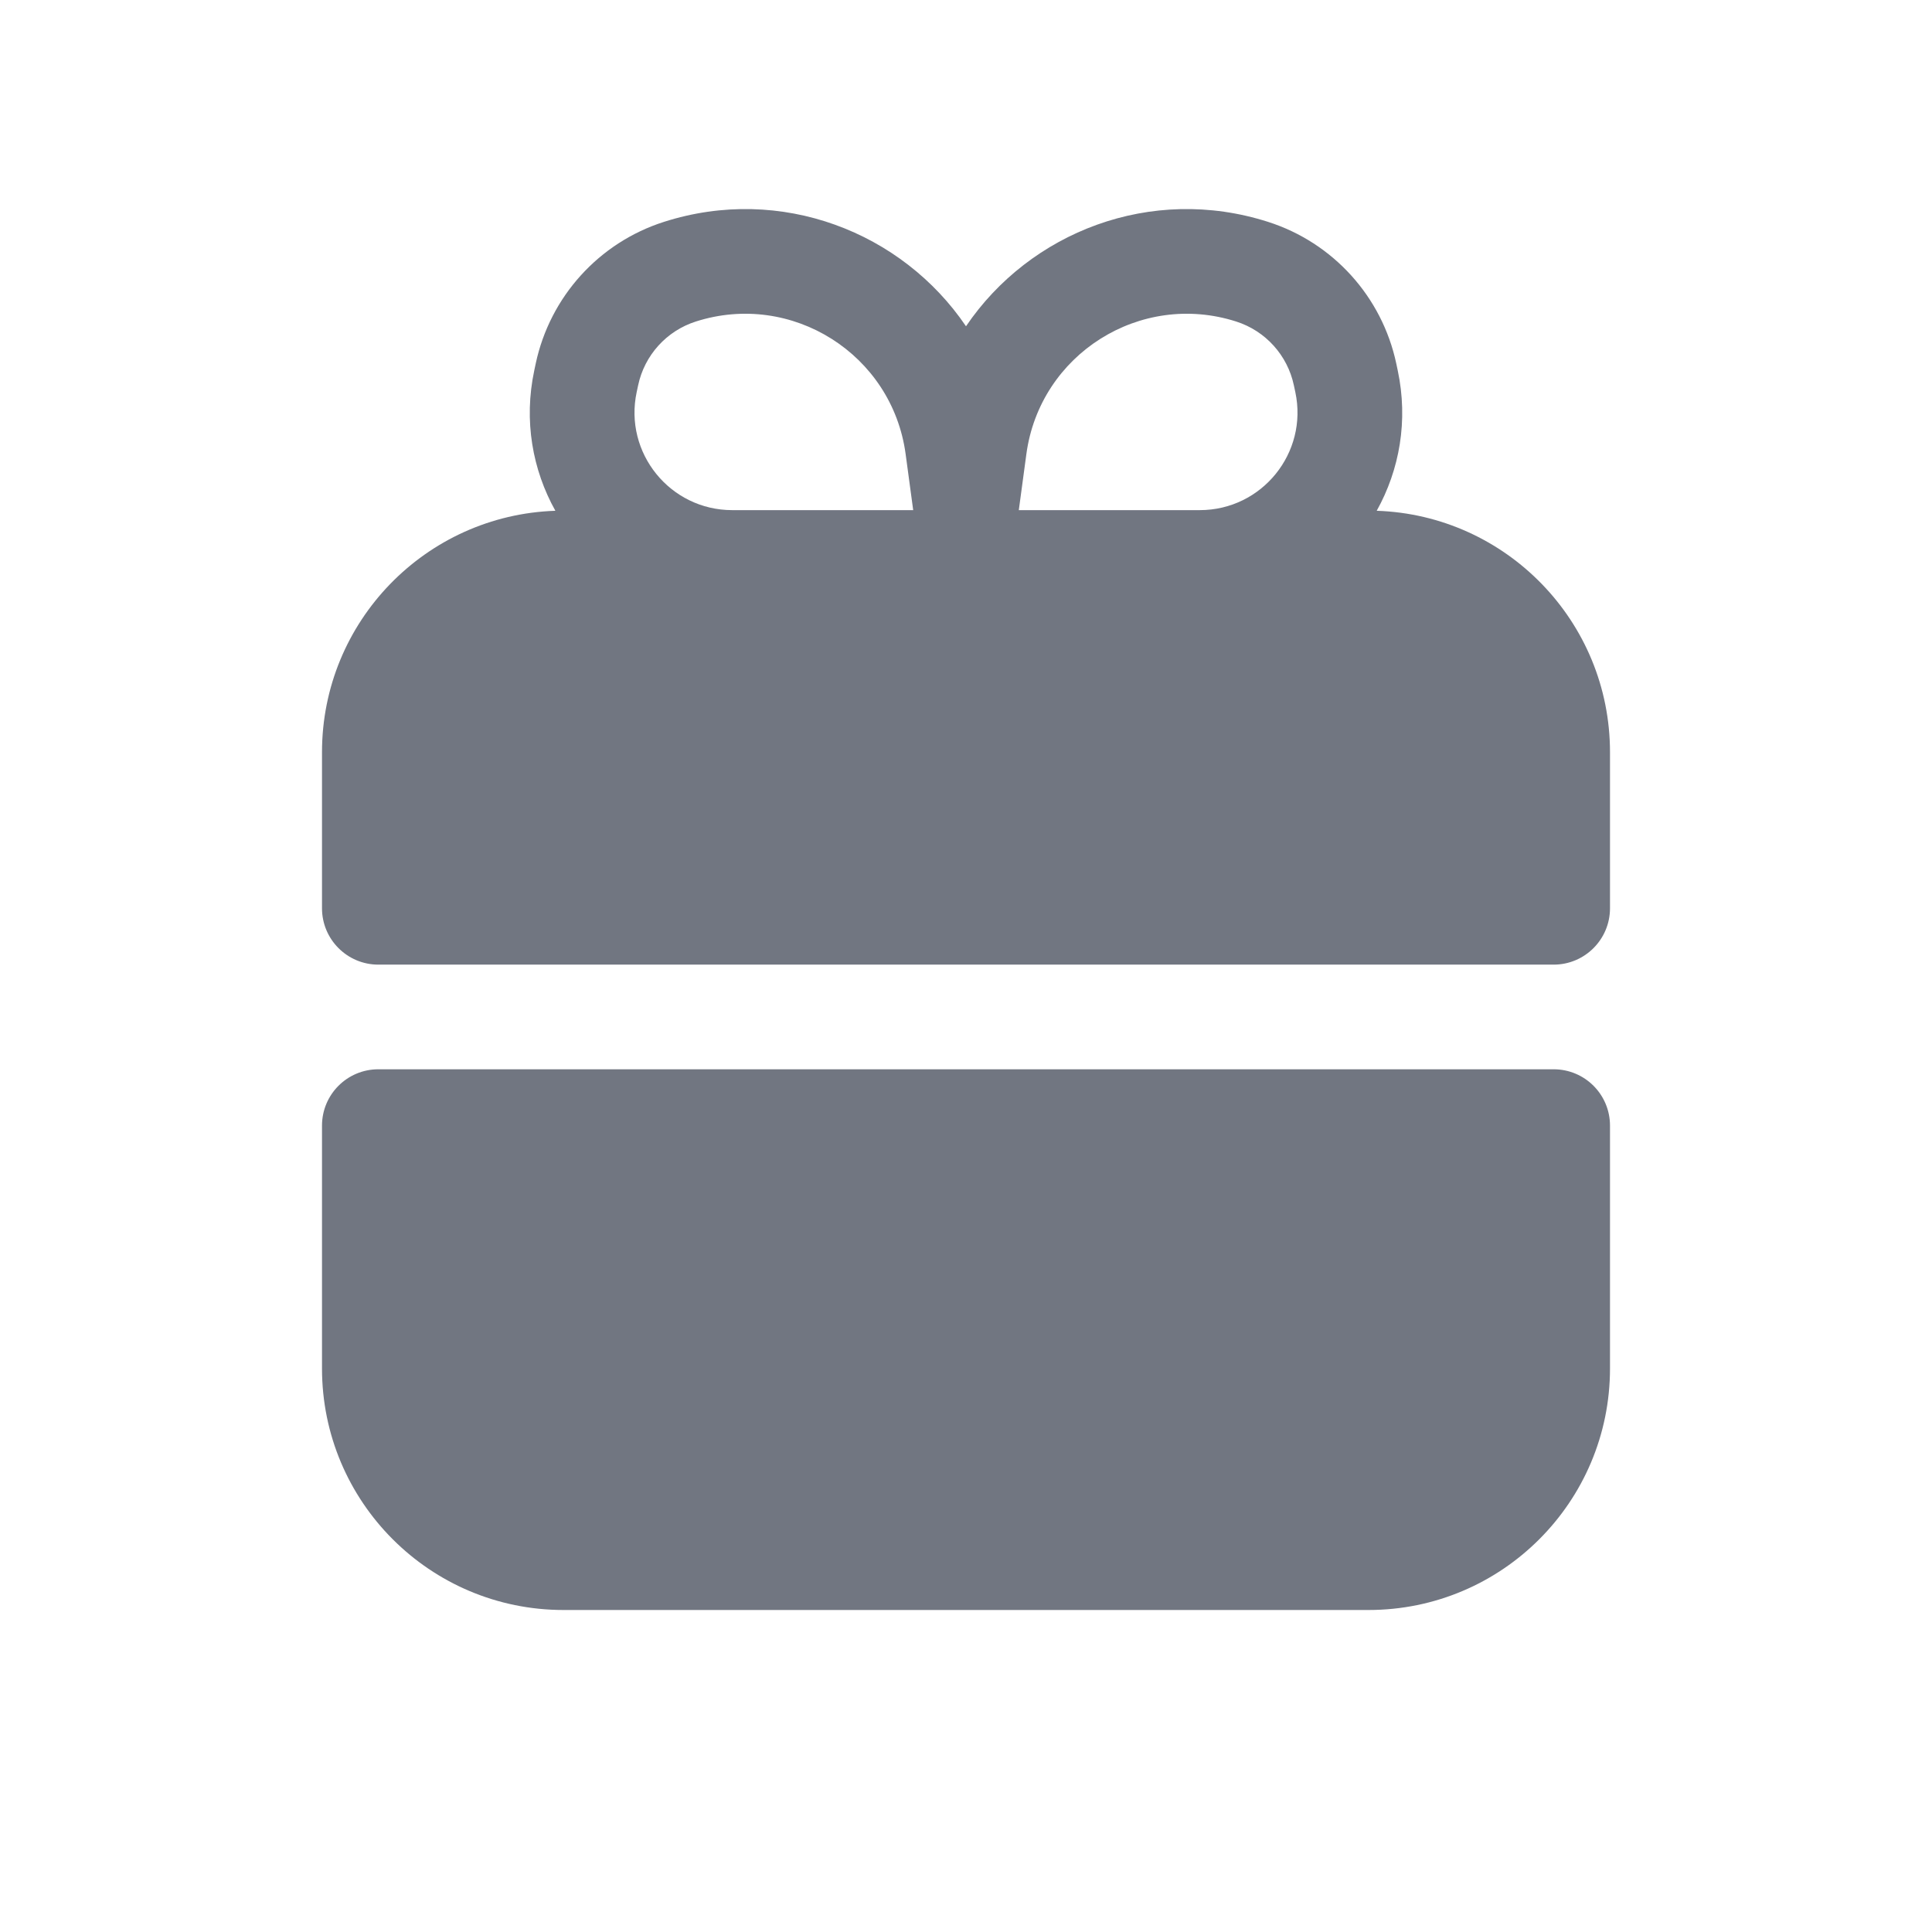 <svg width="24" height="24" viewBox="0 0 24 24" fill="none" xmlns="http://www.w3.org/2000/svg">
<path fill-rule="evenodd" clip-rule="evenodd" d="M6.899 6.345C6.615 5.837 6.504 5.226 6.637 4.601L6.655 4.516C6.832 3.686 7.44 3.014 8.248 2.756C9.703 2.291 11.207 2.883 12 4.053C12.793 2.883 14.297 2.291 15.752 2.756C16.56 3.014 17.168 3.686 17.345 4.516L17.363 4.601C17.496 5.226 17.385 5.837 17.102 6.345C18.711 6.399 20 7.721 20 9.344V11.283C20 11.669 19.687 11.983 19.3 11.983H4.7C4.313 11.983 4 11.669 4 11.283V9.344C4 7.721 5.289 6.399 6.899 6.345ZM12.75 5.64L12.656 6.337L14.904 6.337C15.676 6.337 16.252 5.626 16.091 4.871L16.073 4.787C15.994 4.413 15.72 4.11 15.356 3.994C14.165 3.613 12.918 4.4 12.75 5.64ZM11.25 5.64L11.344 6.337L9.096 6.337C8.324 6.337 7.748 5.626 7.909 4.871L7.927 4.787C8.006 4.413 8.28 4.11 8.644 3.994C9.835 3.613 11.082 4.4 11.25 5.64Z" fill="#717681"/>
<path d="M19.3 13.283C19.687 13.283 20 13.596 20 13.983V17C20 18.657 18.657 20 17 20H7C5.343 20 4 18.657 4 17V13.983C4 13.596 4.313 13.283 4.7 13.283H19.3Z" fill="#717681"/>
</svg>
